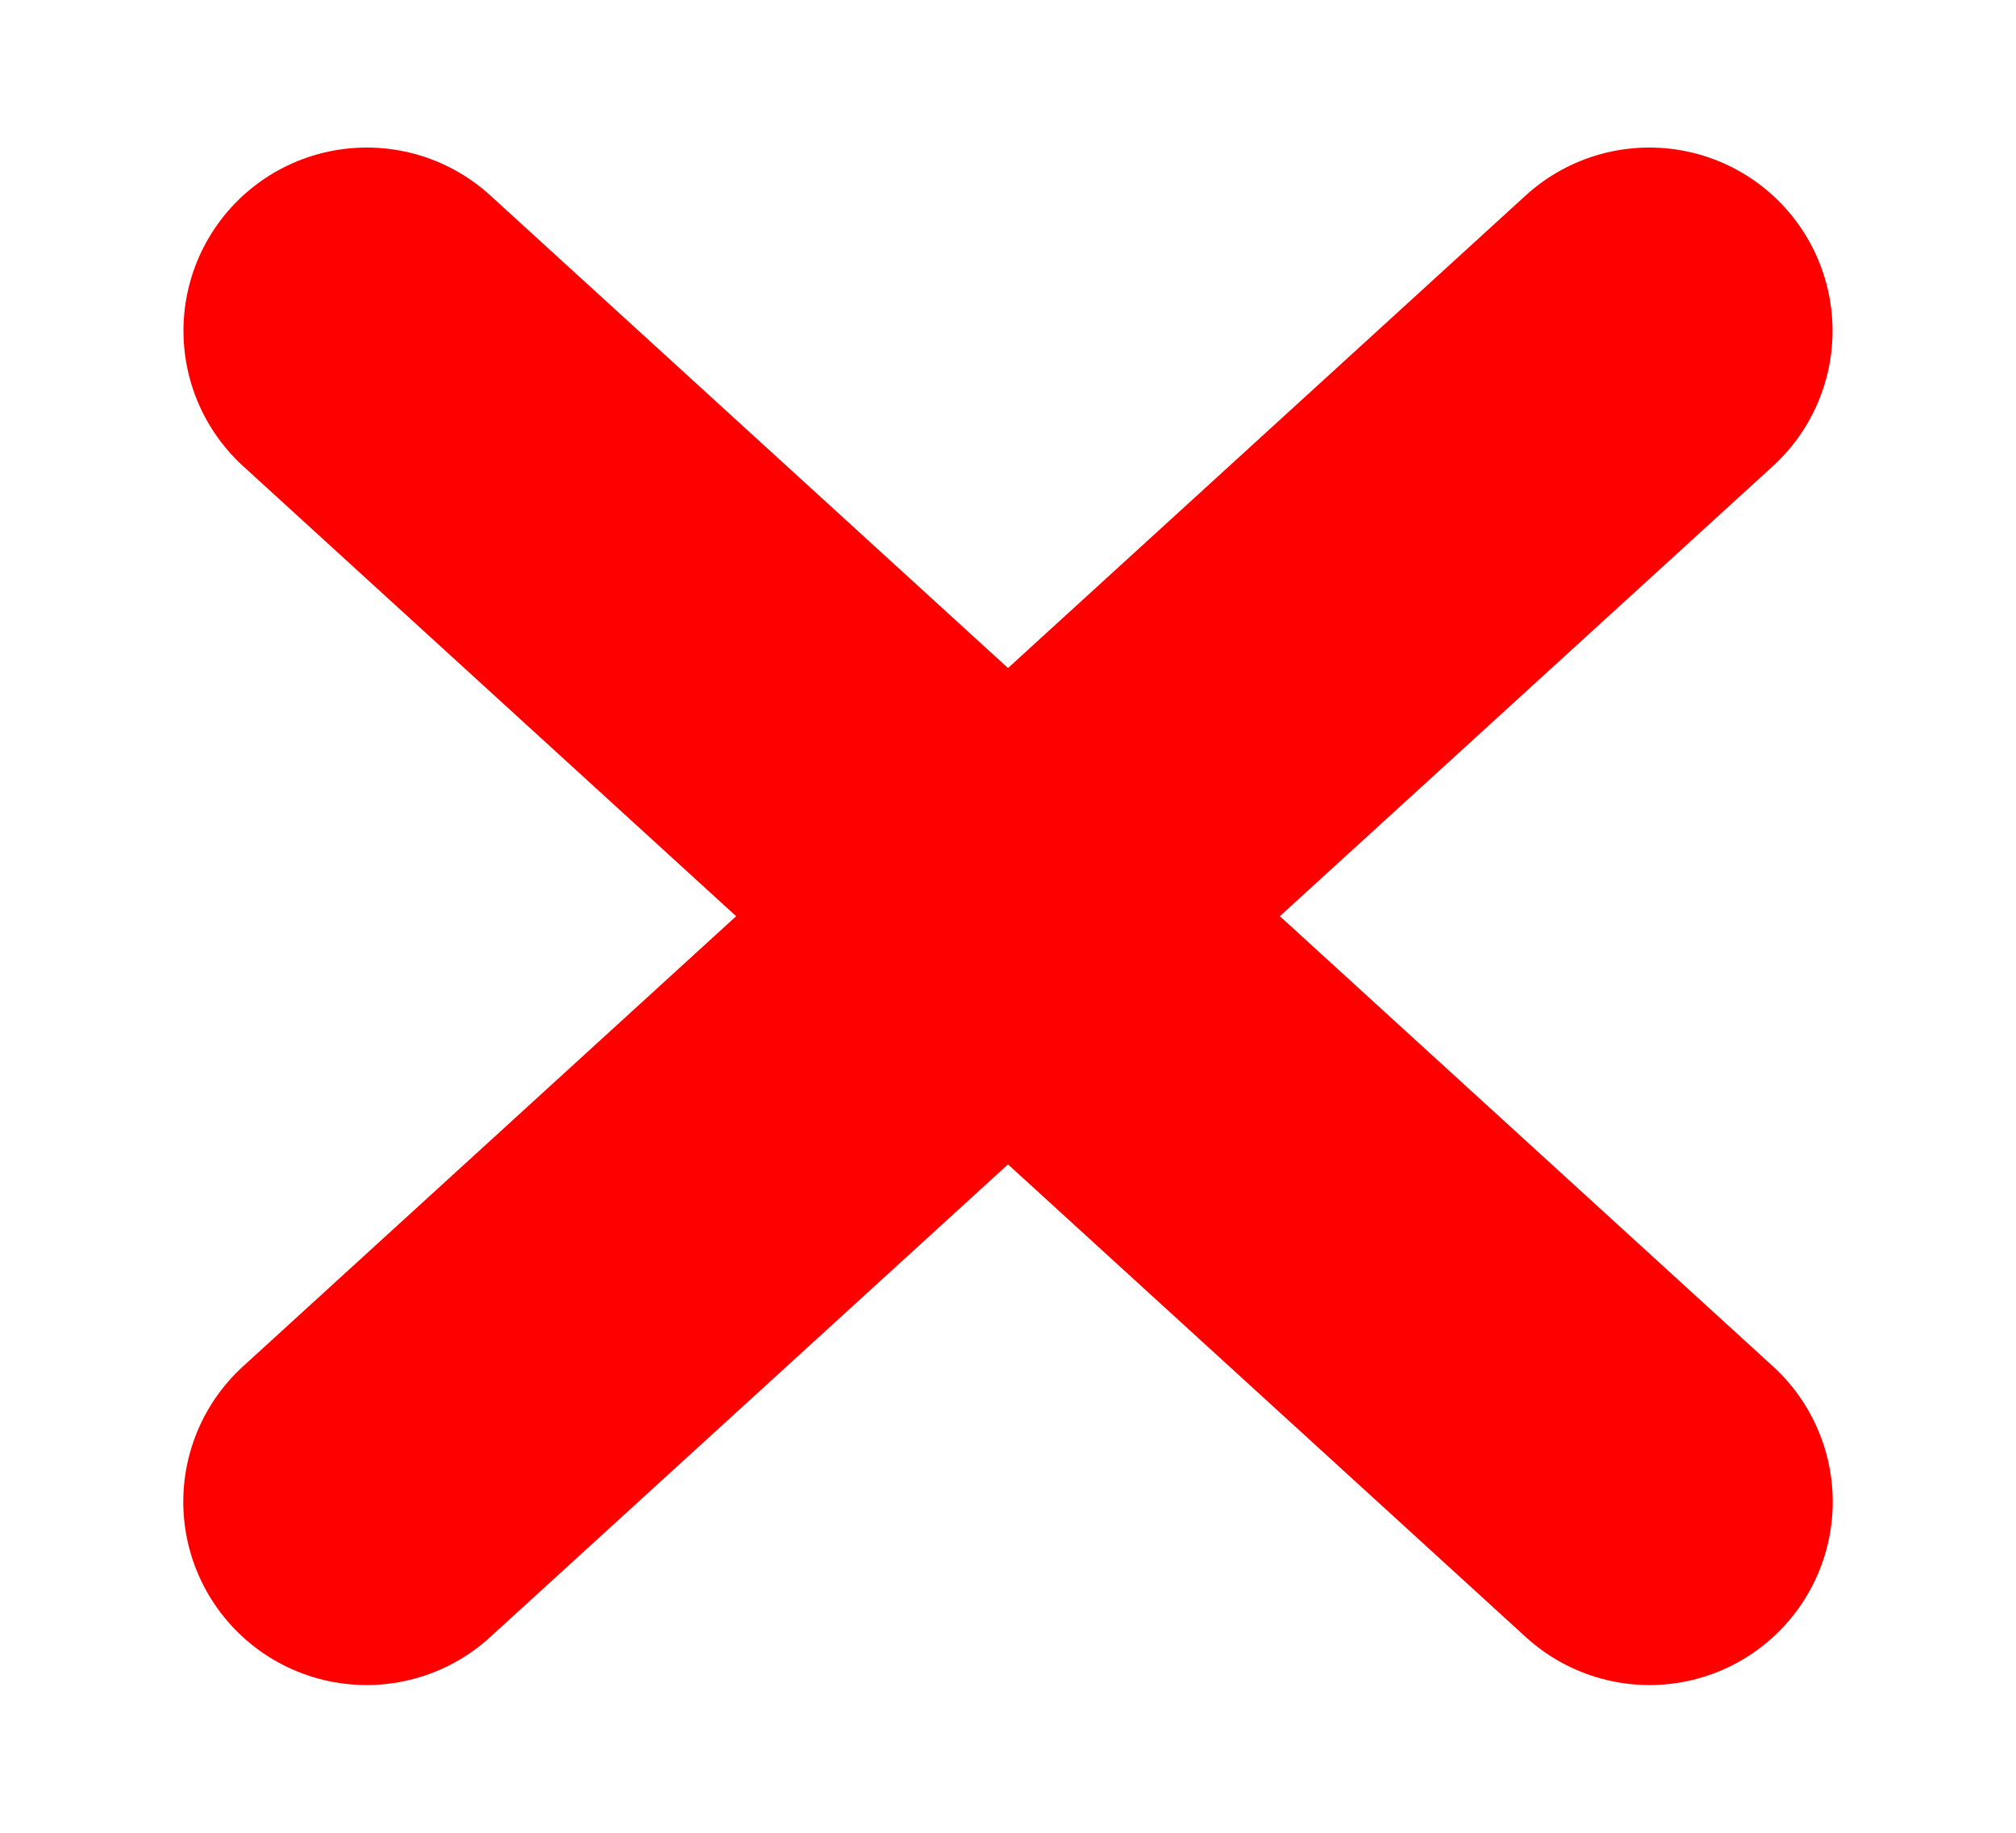 <svg width="11" height="10" viewBox="0 0 11 10" fill="none" xmlns="http://www.w3.org/2000/svg">
<path d="M8.999 1.805L2 8.194" stroke="#FF0000" stroke-width="2" stroke-linecap="round" stroke-linejoin="round"/>
<path d="M2.001 1.805L9 8.194" stroke="#FF0000" stroke-width="2" stroke-linecap="round" stroke-linejoin="round"/>
</svg>
